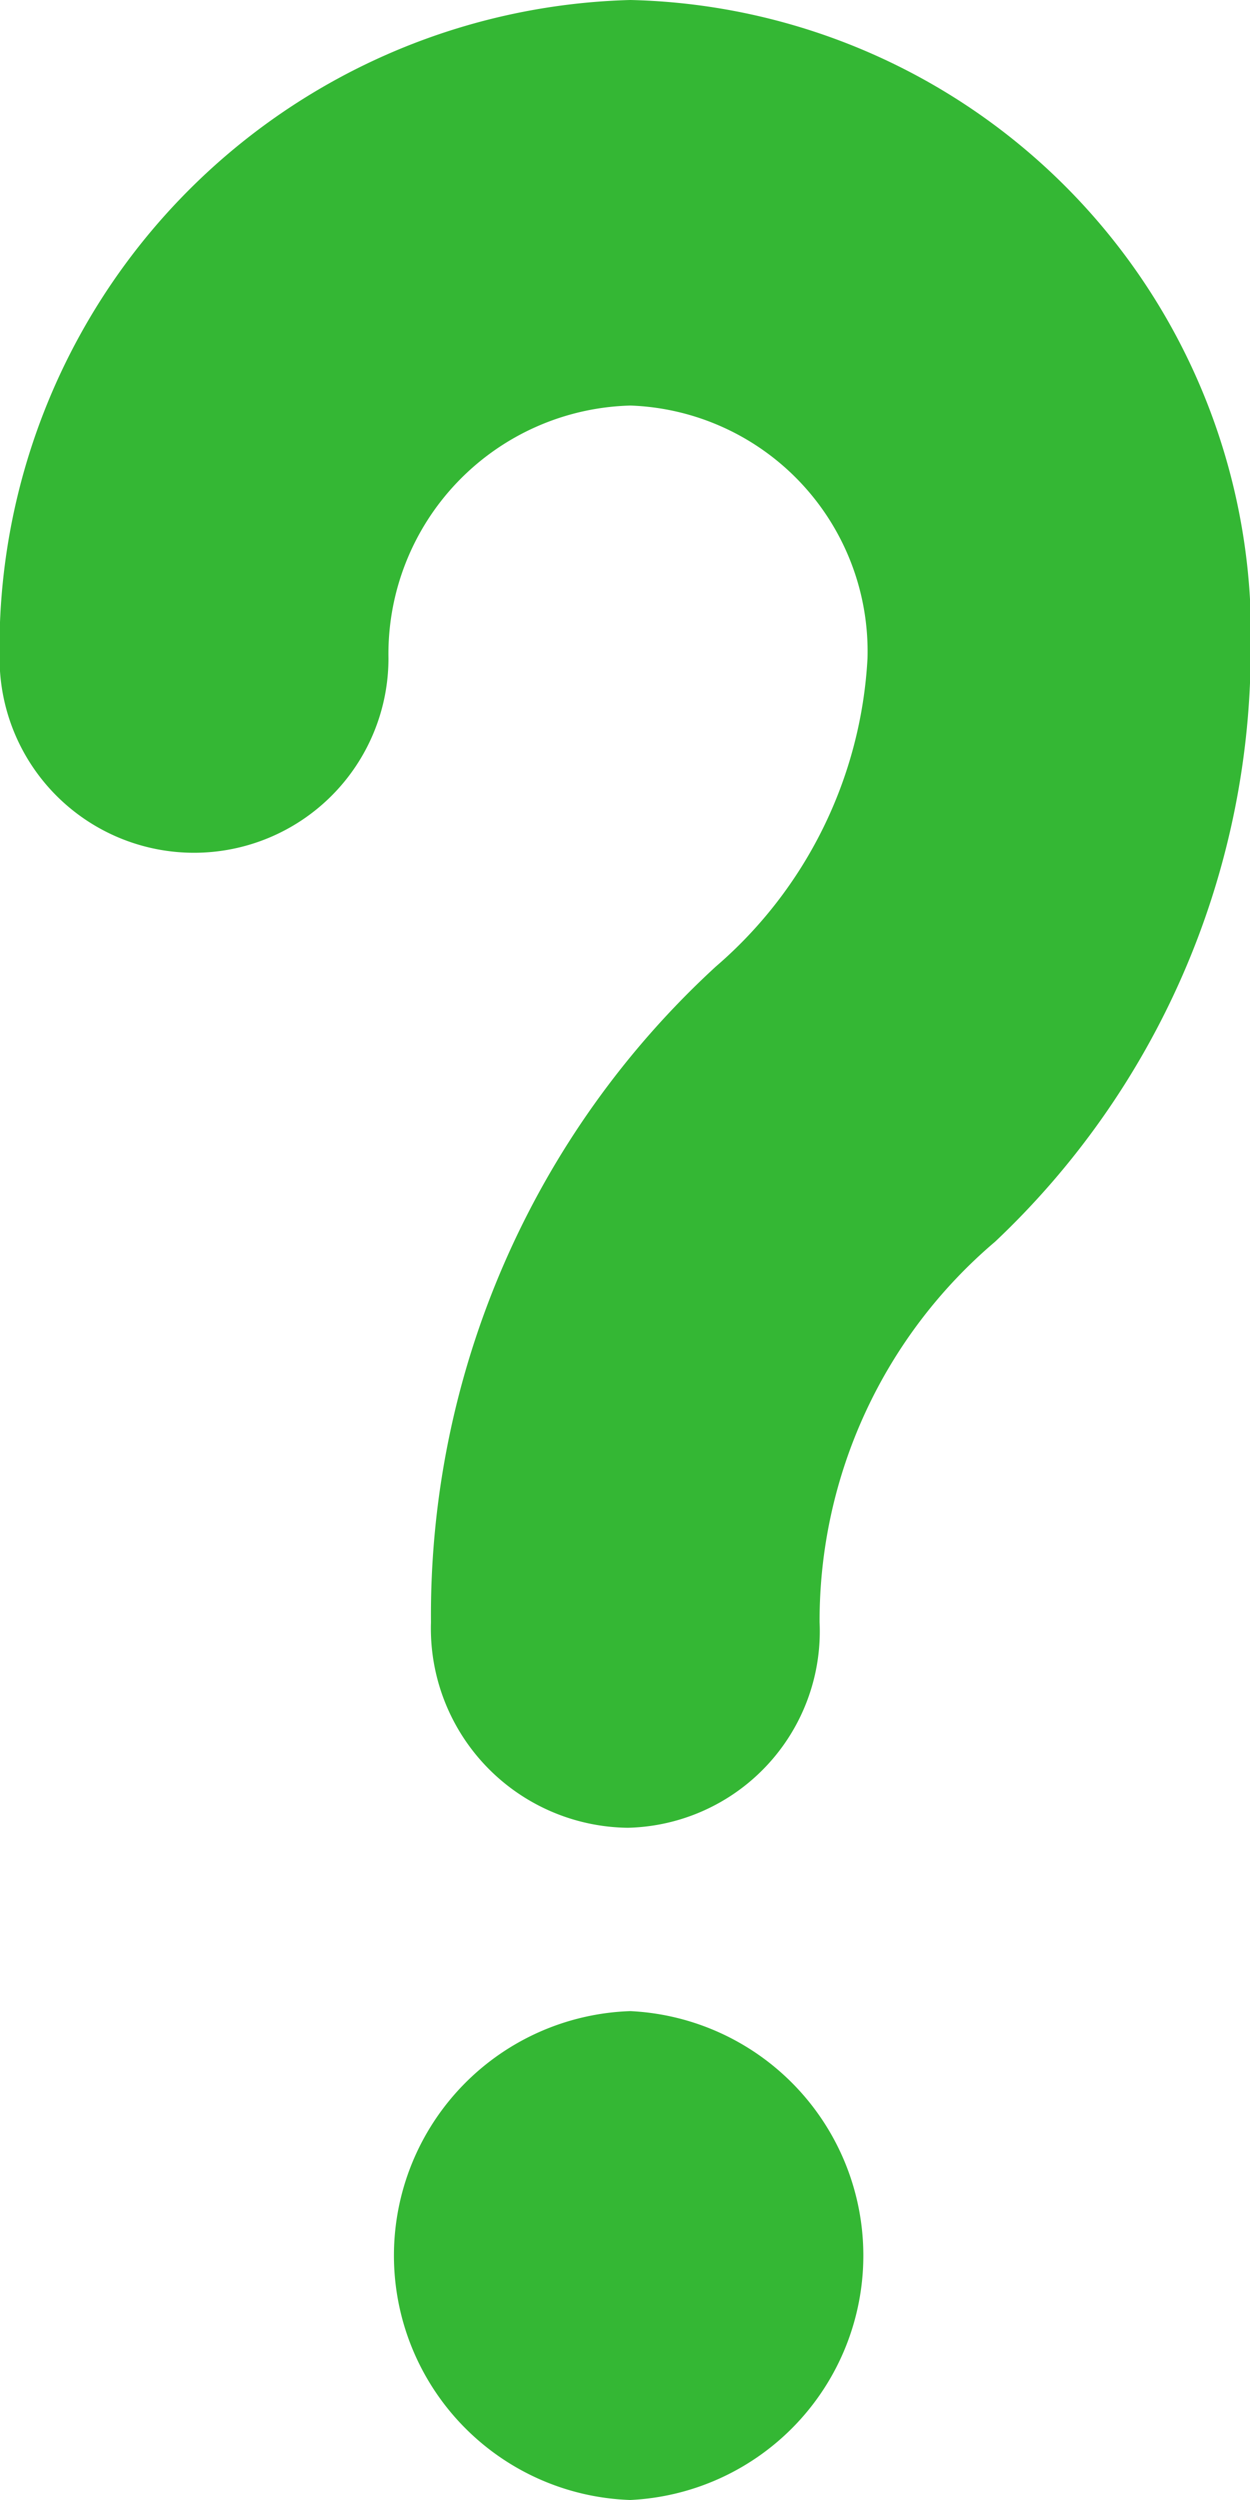 <svg xmlns="http://www.w3.org/2000/svg" width="9" height="18" viewBox="0 0 9 18">
  <defs>
    <style>
      .cls-1 {
        fill: #34b734;
        fill-rule: evenodd;
      }
    </style>
  </defs>
  <path class="cls-1" d="M740.538,1502a4.666,4.666,0,0,0-4.541,4.74,1.4,1.4,0,1,0,2.8,0,1.789,1.789,0,0,1,1.743-1.82,1.771,1.771,0,0,1,1.706,1.82,3.151,3.151,0,0,1-1.093,2.22,6.34,6.34,0,0,0-2.05,4.72,1.435,1.435,0,0,0,1.418,1.48,1.415,1.415,0,0,0,1.38-1.48,3.581,3.581,0,0,1,1.264-2.74,5.869,5.869,0,0,0,1.84-4.22,4.574,4.574,0,0,0-4.465-4.72h0Zm0,14.48a1.761,1.761,0,0,0,0,3.52A1.762,1.762,0,0,0,740.538,1516.48Z" transform="translate(-736 -1502)"/>
</svg>
